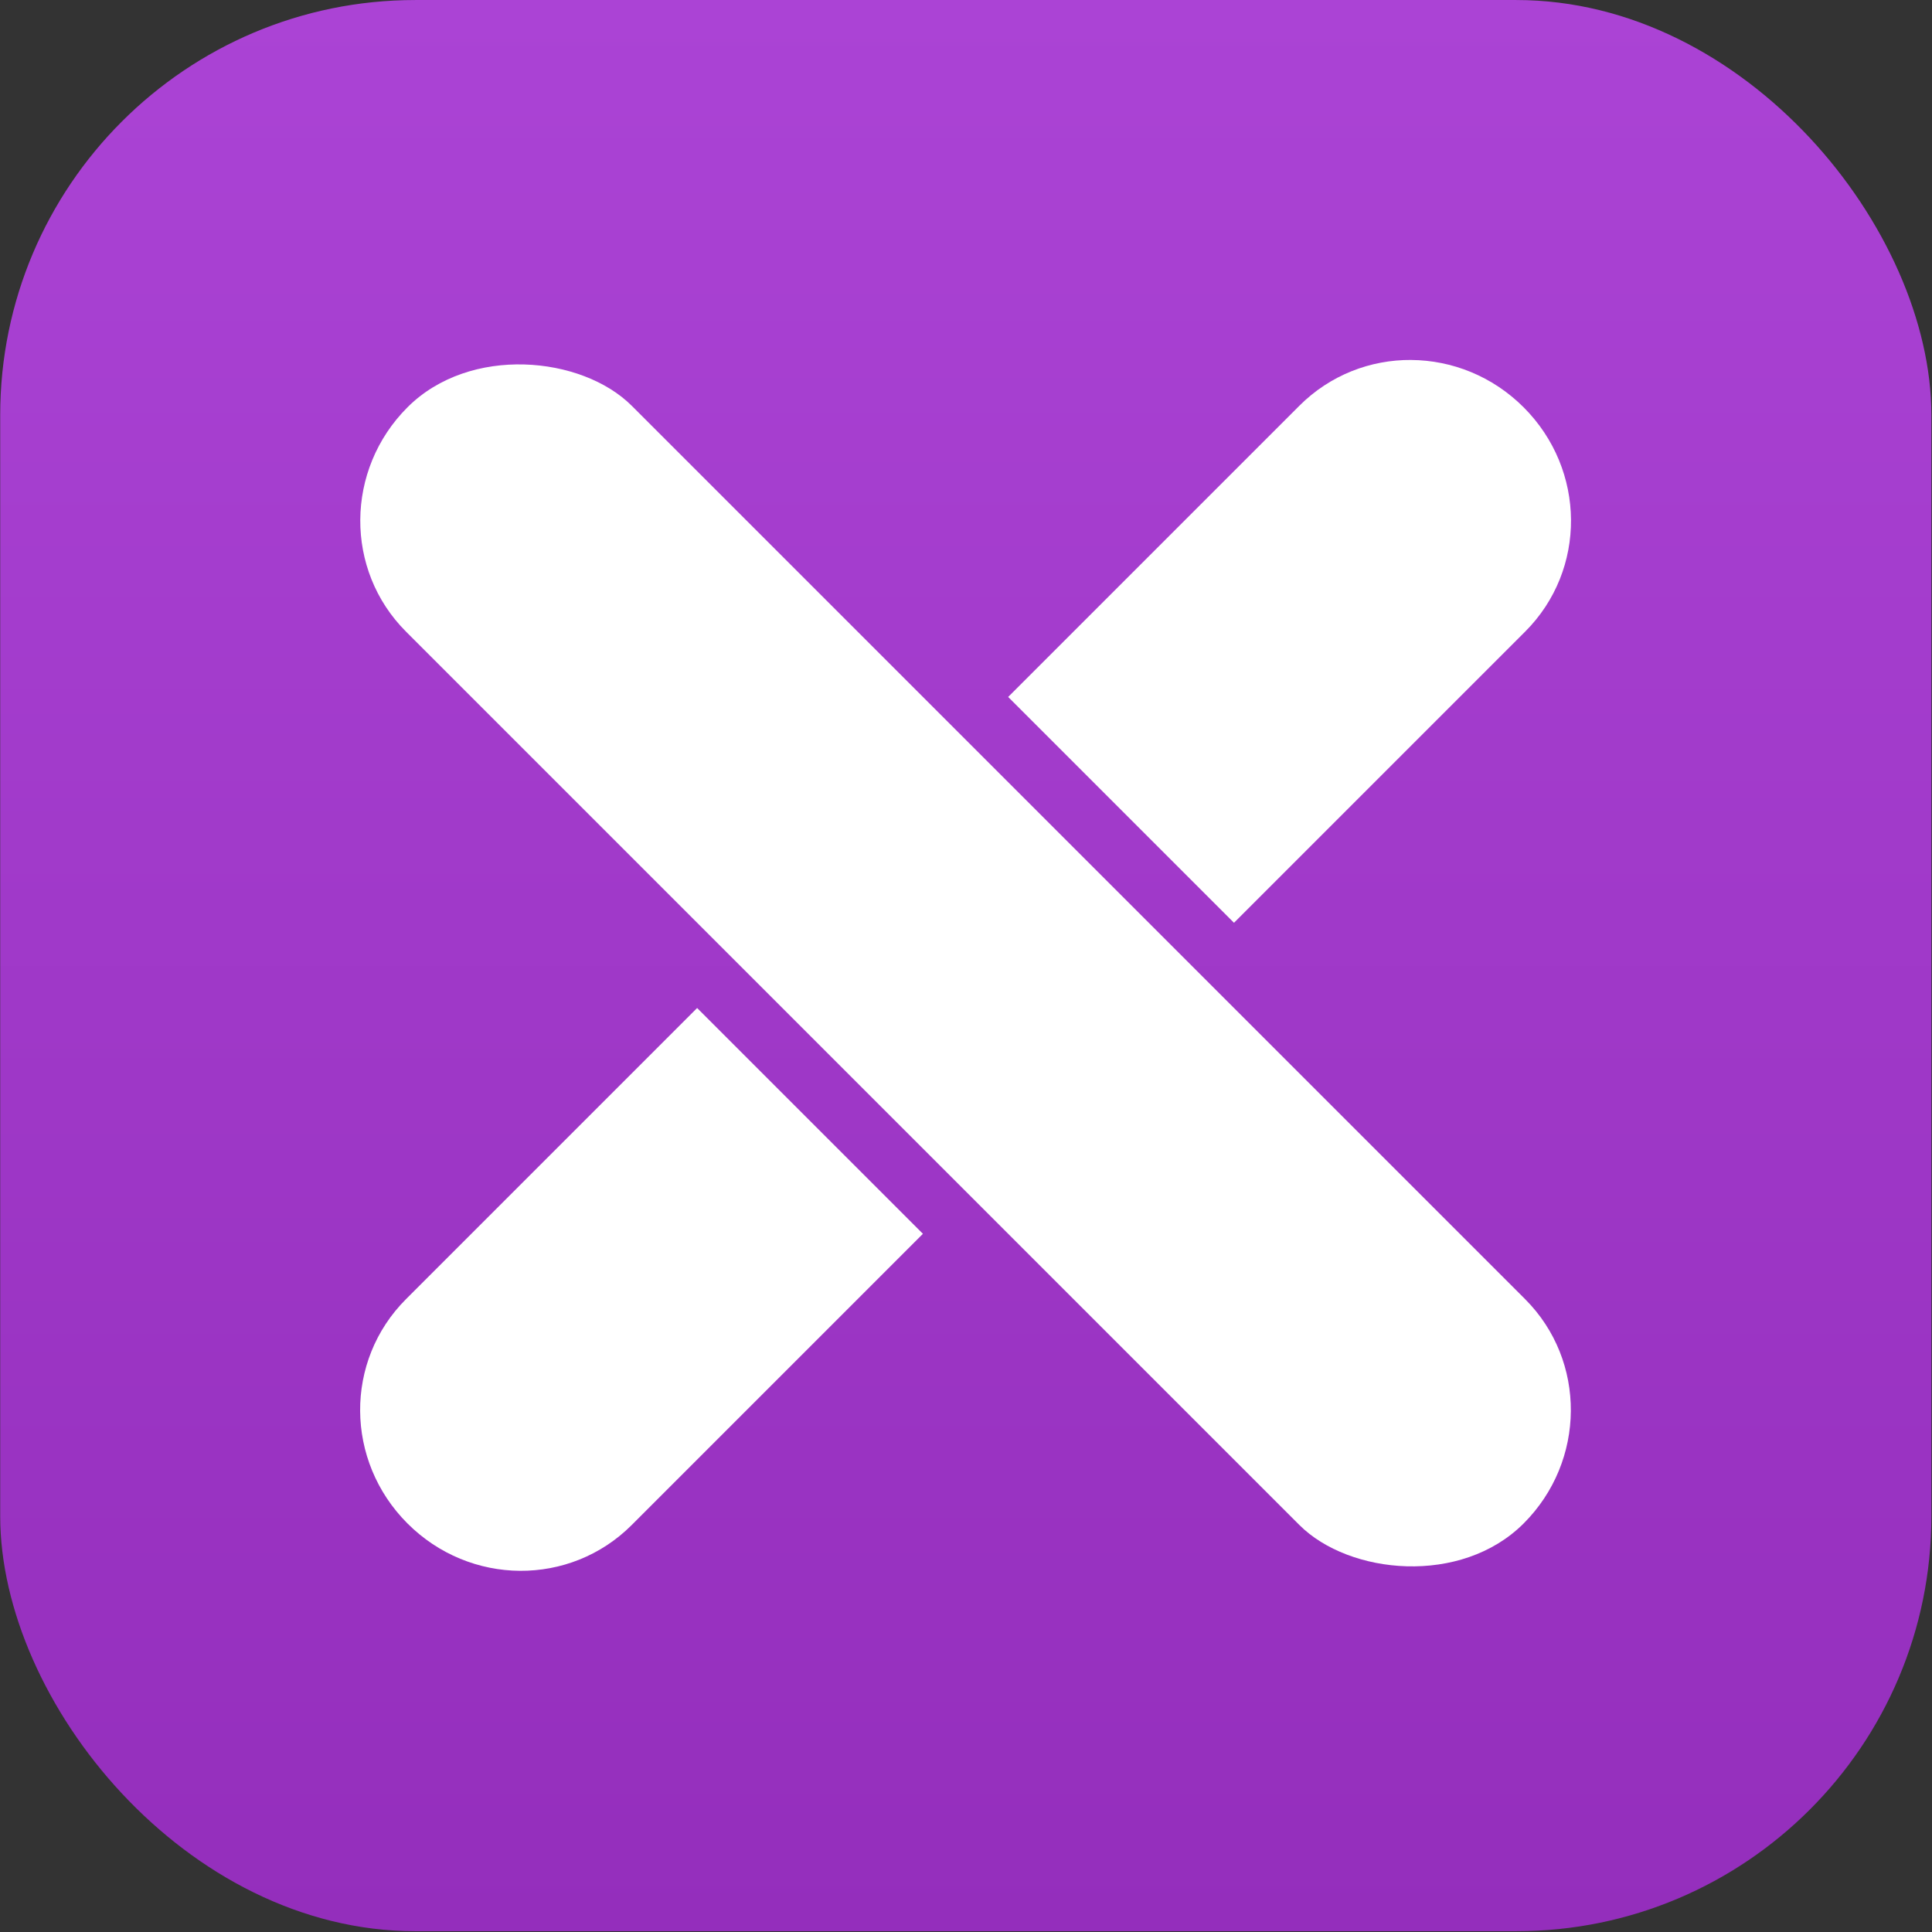 <?xml version="1.0" encoding="UTF-8" standalone="no"?>
<!-- Created with Inkscape (http://www.inkscape.org/) -->

<svg
   width="250"
   height="250"
   viewBox="0 0 66.146 66.146"
   version="1.1"
   id="svg1"
   inkscape:version="1.3.2 (091e20e, 2023-11-25)"
   sodipodi:docname="AppIconRounded.svg"
   xml:space="preserve"
   xmlns:inkscape="http://www.inkscape.org/namespaces/inkscape"
   xmlns:sodipodi="http://sodipodi.sourceforge.net/DTD/sodipodi-0.dtd"
   xmlns:xlink="http://www.w3.org/1999/xlink"
   xmlns="http://www.w3.org/2000/svg"
   xmlns:svg="http://www.w3.org/2000/svg"><rect x="0" y="0" width="66.146" height="66.146" fill="#333333" stroke="none"/><sodipodi:namedview
     id="namedview1"
     pagecolor="#505050"
     bordercolor="#eeeeee"
     borderopacity="1"
     inkscape:showpageshadow="0"
     inkscape:pageopacity="0"
     inkscape:pagecheckerboard="0"
     inkscape:deskcolor="#3e3e3e"
     inkscape:document-units="mm"
     inkscape:zoom="0.70710678"
     inkscape:cx="79.903066"
     inkscape:cy="117.37973"
     inkscape:window-width="1664"
     inkscape:window-height="799"
     inkscape:window-x="0"
     inkscape:window-y="171"
     inkscape:window-maximized="0"
     inkscape:current-layer="g5" /><defs
     id="defs1"><linearGradient
       id="linearGradient12"
       inkscape:collect="always"><stop
         style="stop-color:#ab43d5;stop-opacity:1;"
         offset="0"
         id="stop12" /><stop
         style="stop-color:#942ebc;stop-opacity:1;"
         offset="1"
         id="stop13" /></linearGradient><linearGradient
       inkscape:collect="always"
       xlink:href="#linearGradient12"
       id="linearGradient13"
       x1="41.77"
       y1="-12.421"
       x2="41.77"
       y2="68.507"
       gradientUnits="userSpaceOnUse" /></defs><g
     inkscape:label="Layer 1"
     inkscape:groupmode="layer"
     id="layer1"><g
       id="g5-2"
       transform="translate(21.692,-2.783)"><g
         id="g6"
         transform="matrix(0.817,0,0,0.817,-3.73,6.319)"><g
           id="g7"><g
             id="g5"
             transform="translate(-23.283,8.094)"
             style="fill:#9e9e9e;fill-opacity:1"><rect
               style="fill:url(#linearGradient13);fill-opacity:1;stroke-width:1;stroke-linecap:round;stroke-dasharray:none;stroke-dashoffset:0"
               id="rect12"
               width="80.928"
               height="80.928"
               x="1.306"
               y="-12.421"
               ry="17.396" /><g
               inkscape:label="Layer 1"
               id="layer1-9"
               transform="matrix(1.239,0,0,1.239,0.783,-12.944)"
               style="fill:#ffffff;fill-opacity:1"><path
                 id="rect1"
                 style="fill:#ffffff;fill-opacity:1;stroke-width:0.292;stroke-linecap:round;stroke-dasharray:0, 2.449"
                 d="m 42.95,-25.137 c -0.976,0.963 -1.579,2.295 -1.579,3.771 V -7.439 H 52.173 V -21.366 c 0,-2.952 -2.409,-5.328 -5.4,-5.328 -1.496,0 -2.846,0.594 -3.822,1.557 z M 41.372,7.439 V 21.366 c 0,2.952 2.409,5.328 5.4,5.328 2.992,0 5.4,-2.376 5.4,-5.328 V 7.439 Z"
                 transform="rotate(45)" /><rect
                 style="fill:#ffffff;fill-opacity:1;stroke-width:0.292;stroke-linecap:round;stroke-dasharray:0, 2.449"
                 id="rect1-8"
                 width="10.8"
                 height="53.388"
                 x="-5.4"
                 y="20.078"
                 rx="5.4"
                 ry="5.328"
                 transform="rotate(-45)" /></g></g></g></g></g></g></svg>
